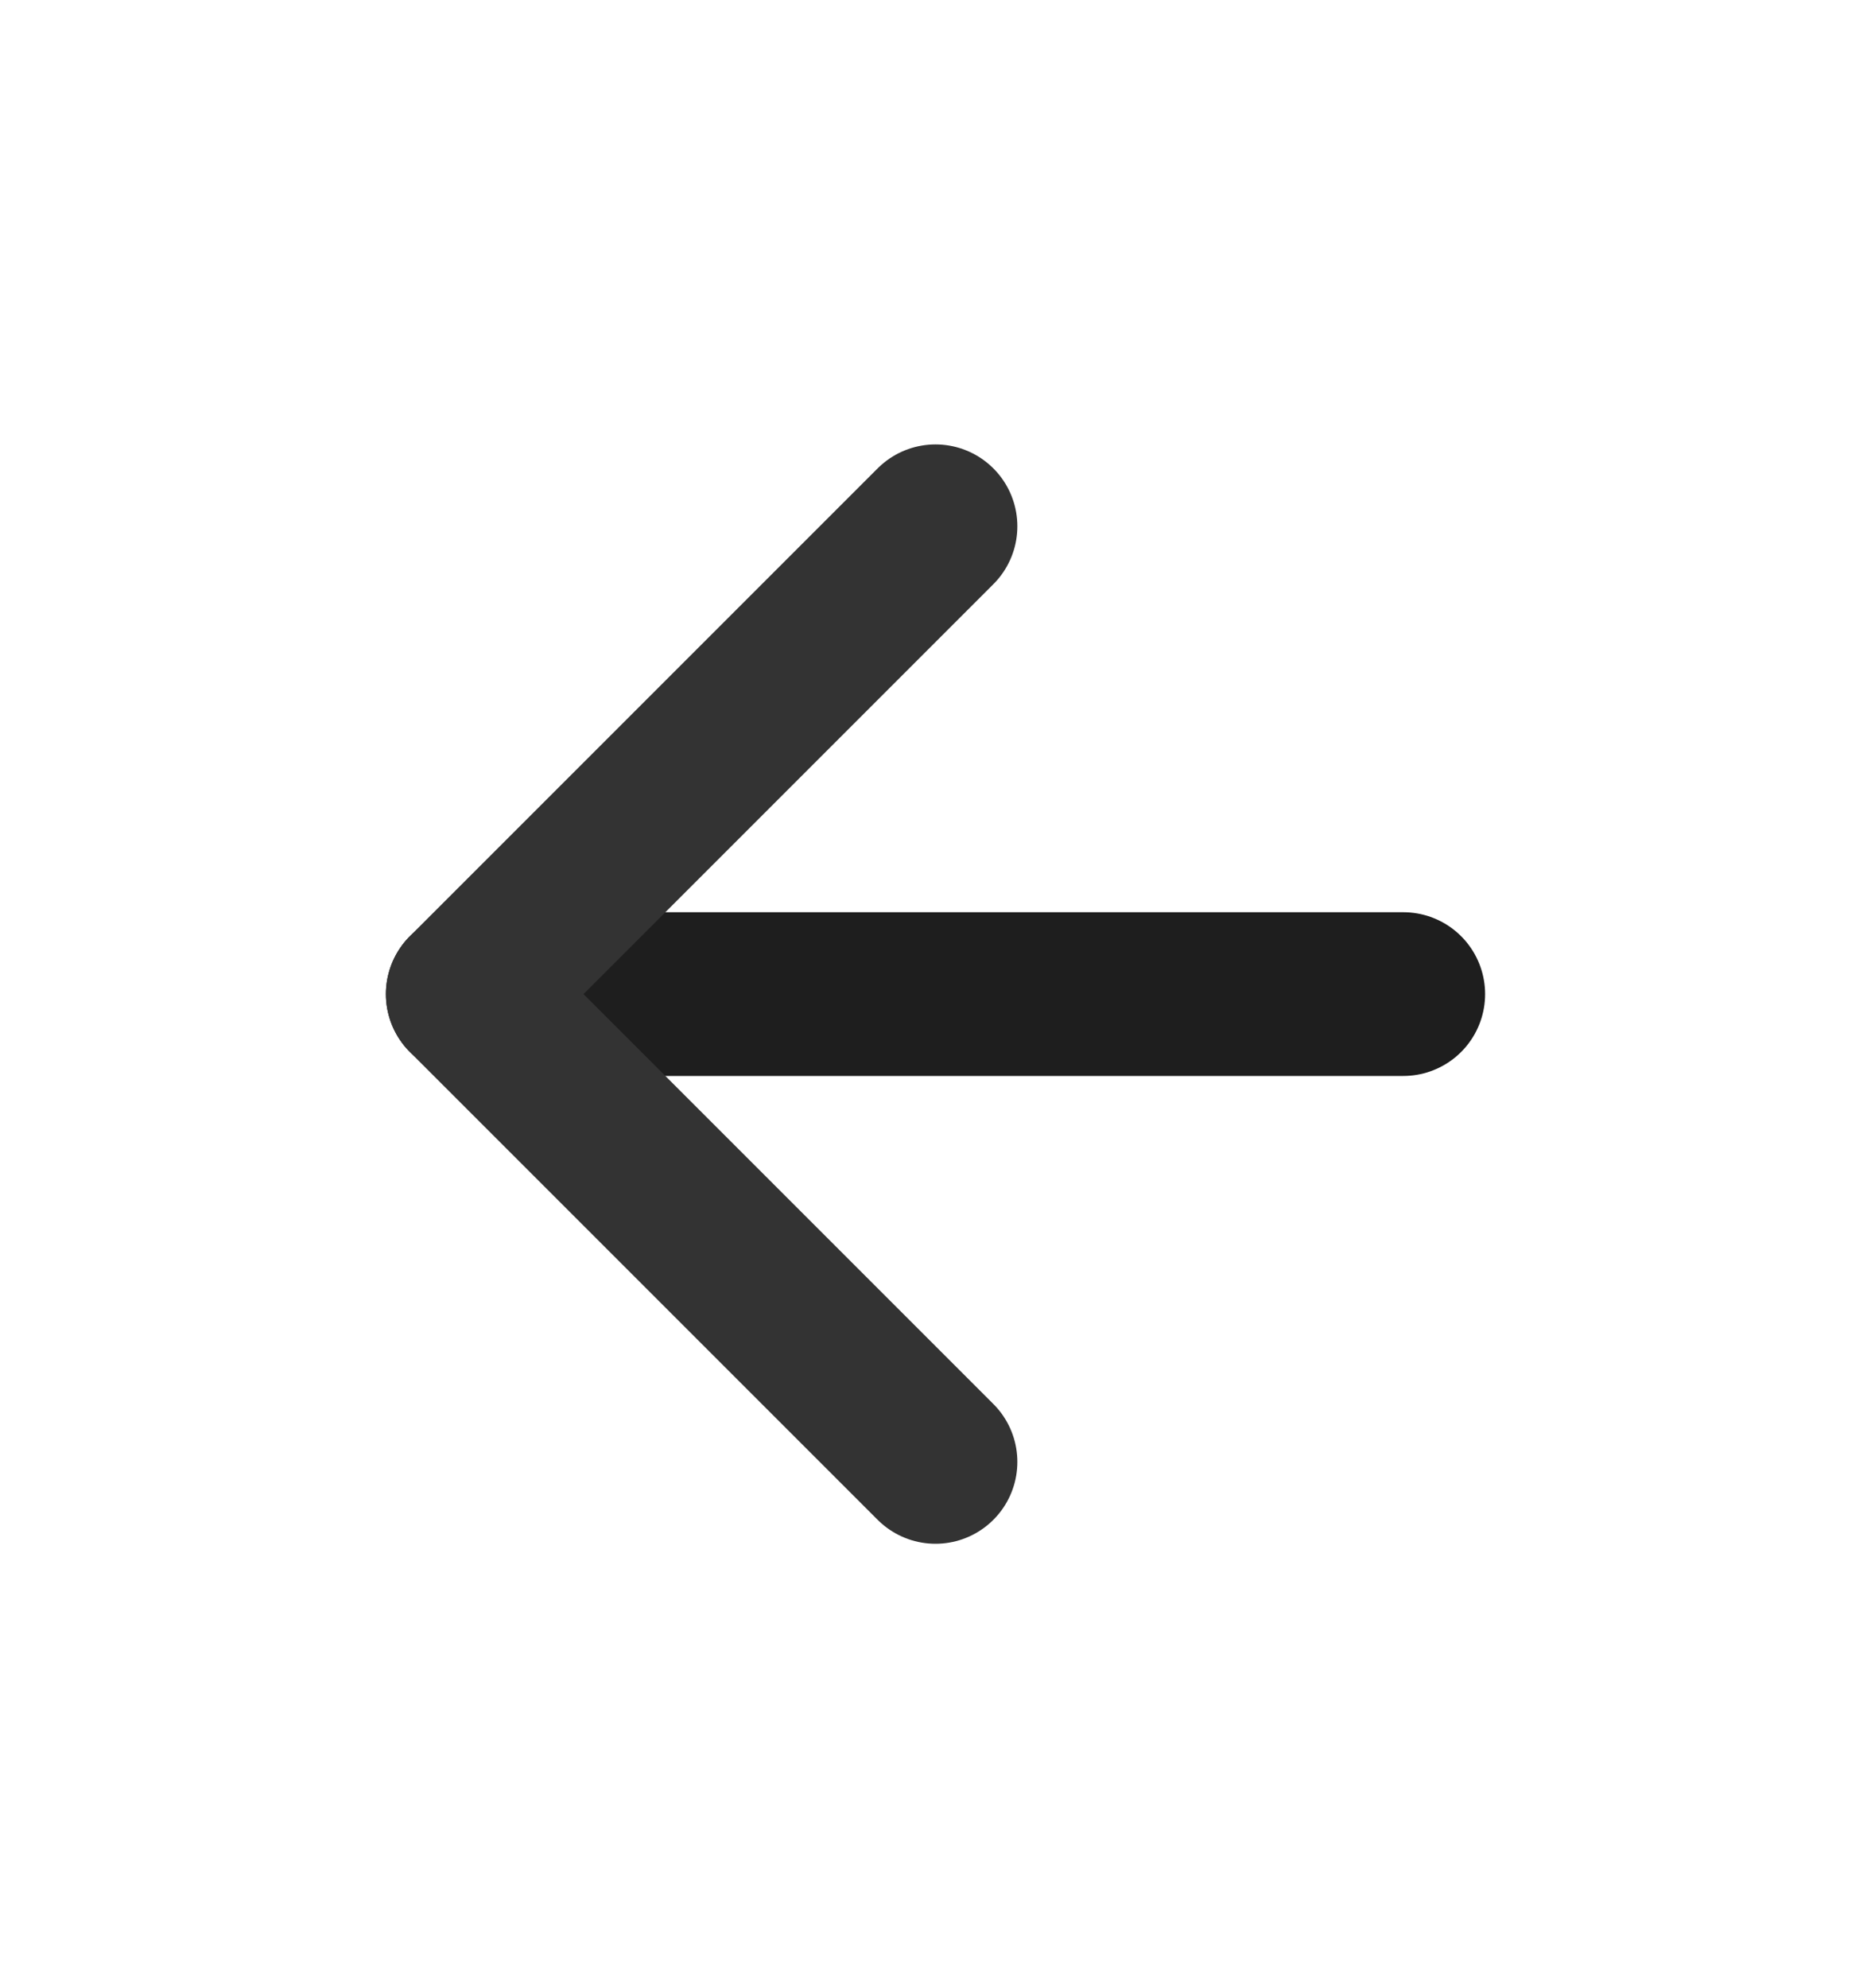 <svg width="16" height="17" viewBox="0 0 16 17" fill="none" xmlns="http://www.w3.org/2000/svg">
<g clip-path="url(#clip0_16880_6916)">
<path d="M4 8.5H12" stroke="#1E1E1E" stroke-width="1.4" stroke-linecap="round" stroke-linejoin="round"/>
<path d="M8 12.5L4 8.5L8 4.5" stroke="#333333" stroke-width="1.4" stroke-linecap="round" stroke-linejoin="round"/>
</g>
<defs>
<clipPath id="clip0_16880_6916">
<rect width="16" height="16" fill="white" transform="translate(0 0.5)"/>
</clipPath>
</defs>
</svg>
